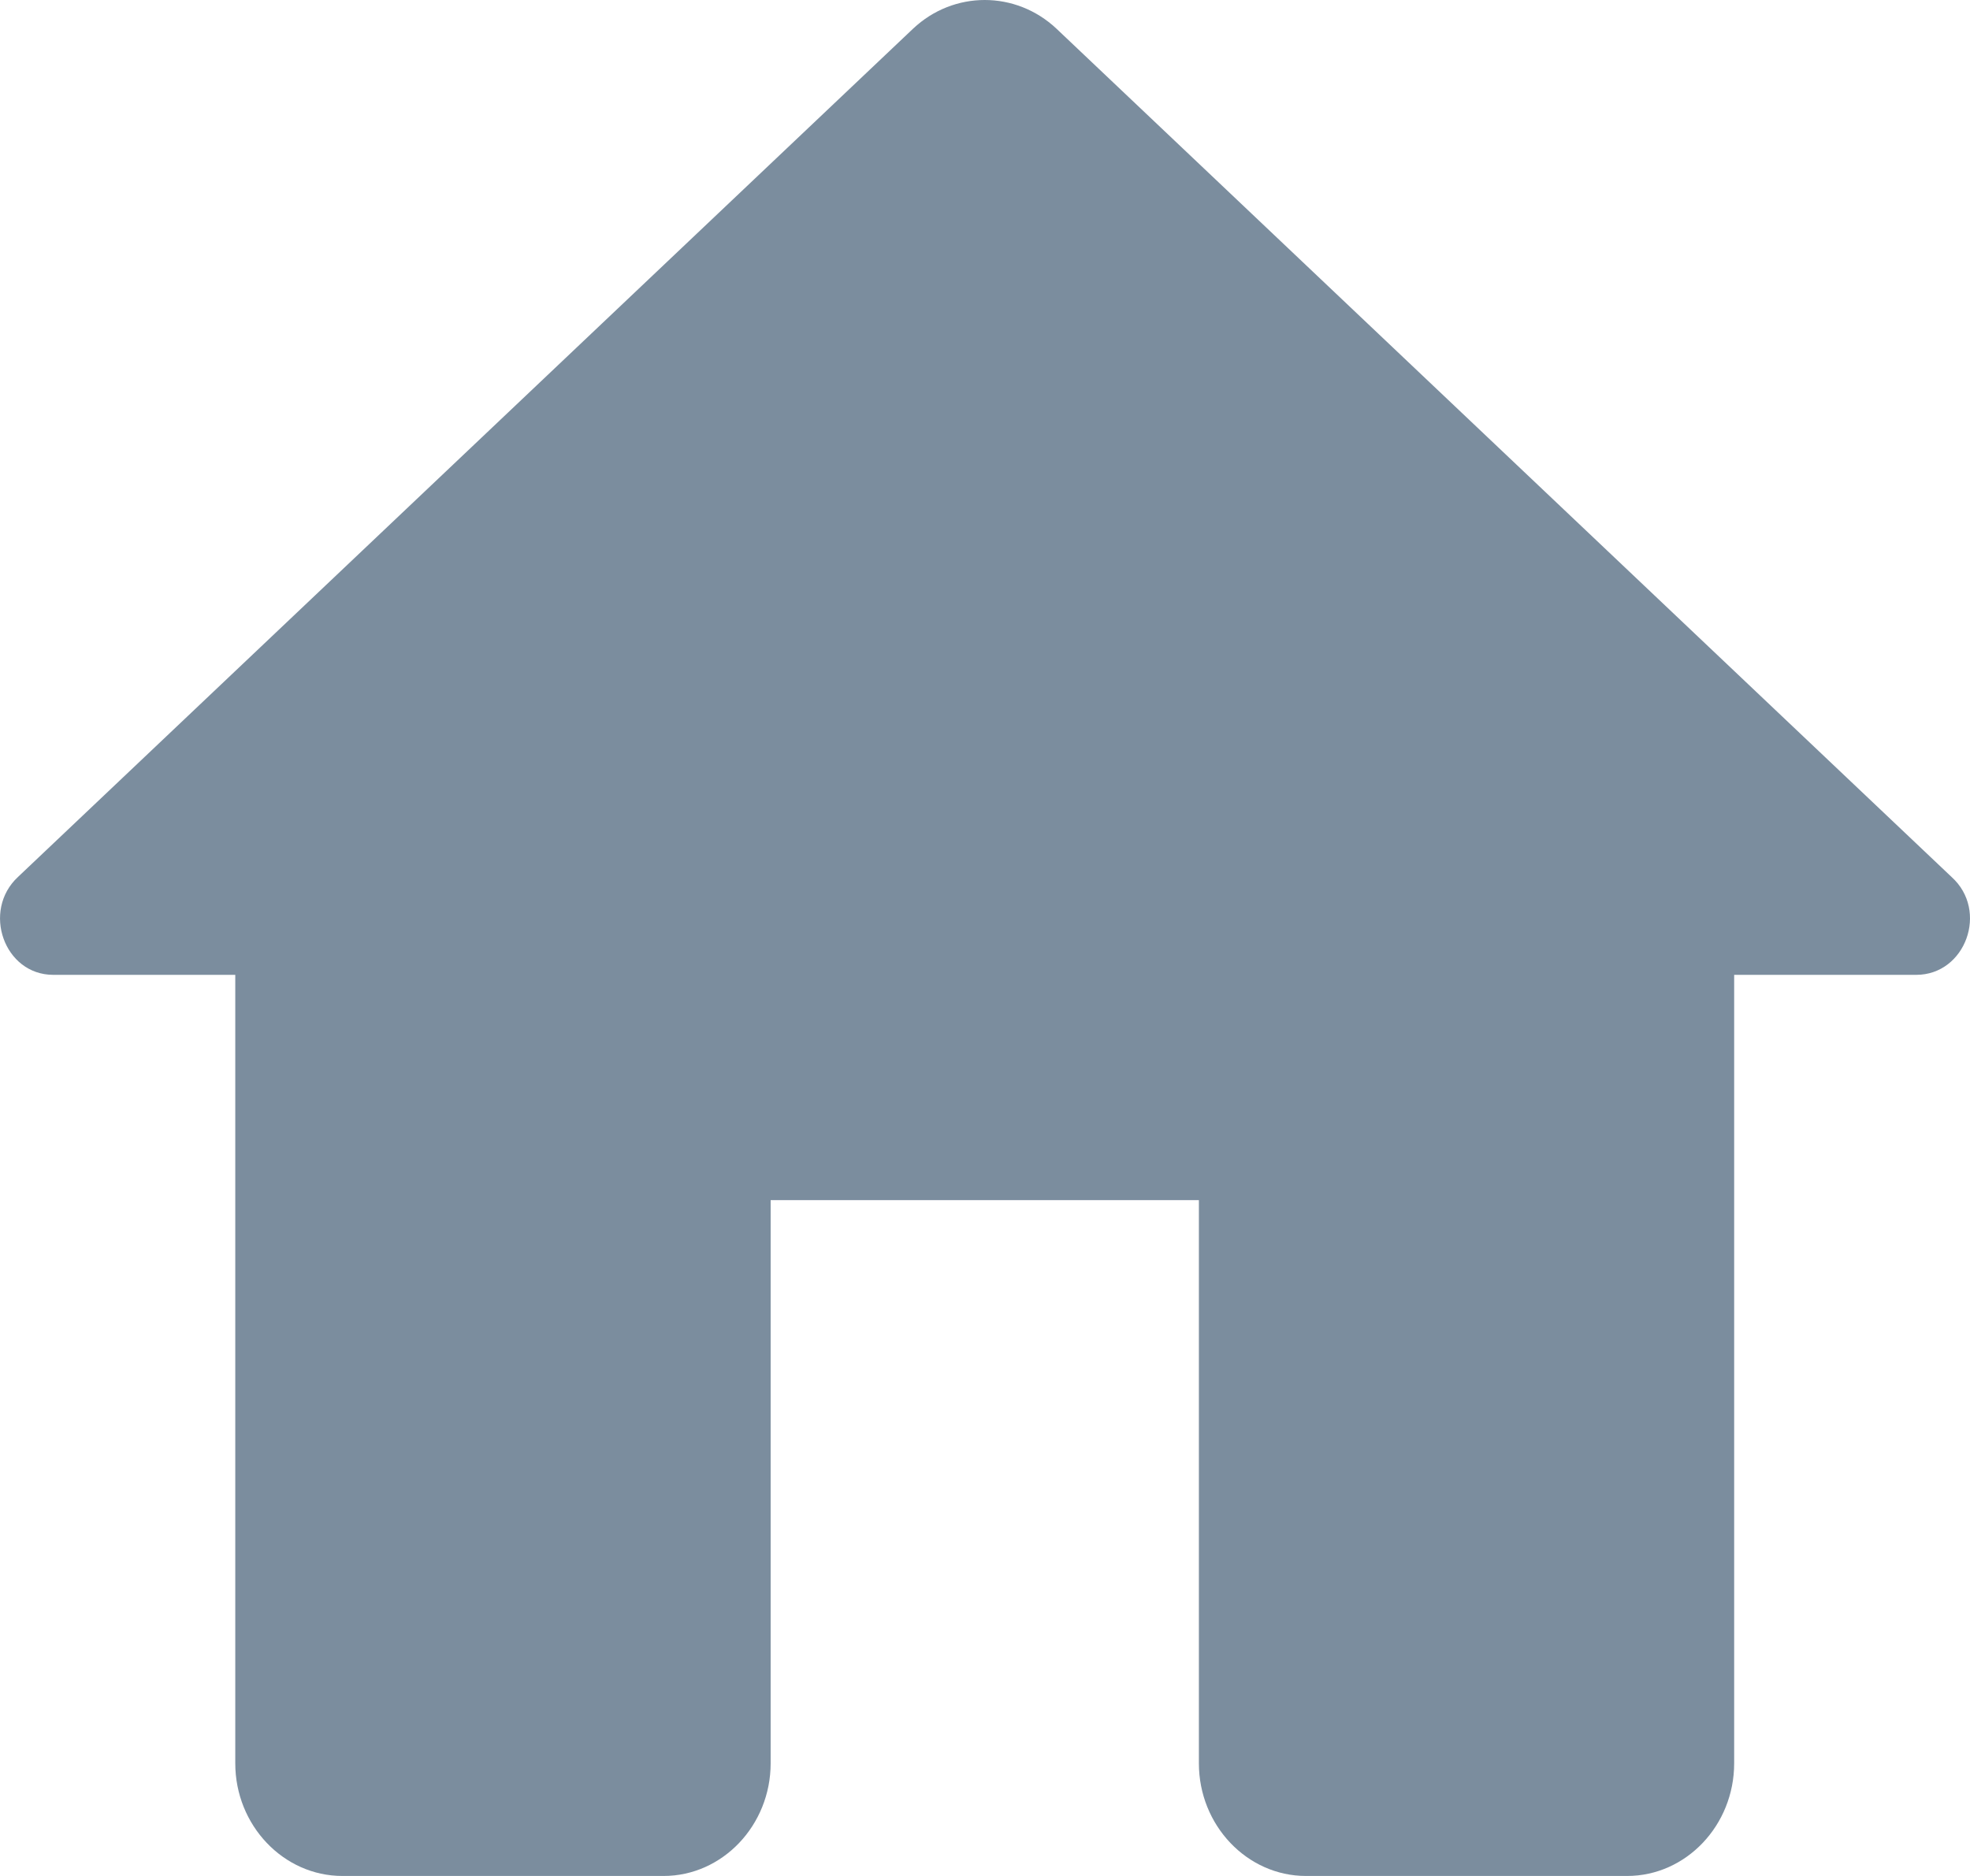 <svg width="21" height="20" viewBox="0 0 21 20" fill="none" xmlns="http://www.w3.org/2000/svg">
<path d="M8.215 18.799V12.795H12.78V18.799C12.78 19.46 13.294 20 13.921 20H17.345C17.973 20 18.486 19.46 18.486 18.799V10.393H20.427C20.952 10.393 21.203 9.709 20.803 9.349L11.262 0.306C10.828 -0.102 10.166 -0.102 9.733 0.306L0.192 9.349C-0.196 9.709 0.043 10.393 0.568 10.393H2.508V18.799C2.508 19.46 3.022 20 3.65 20H7.074C7.701 20 8.215 19.46 8.215 18.799Z" fill="#7B8D9E"/>
</svg>
